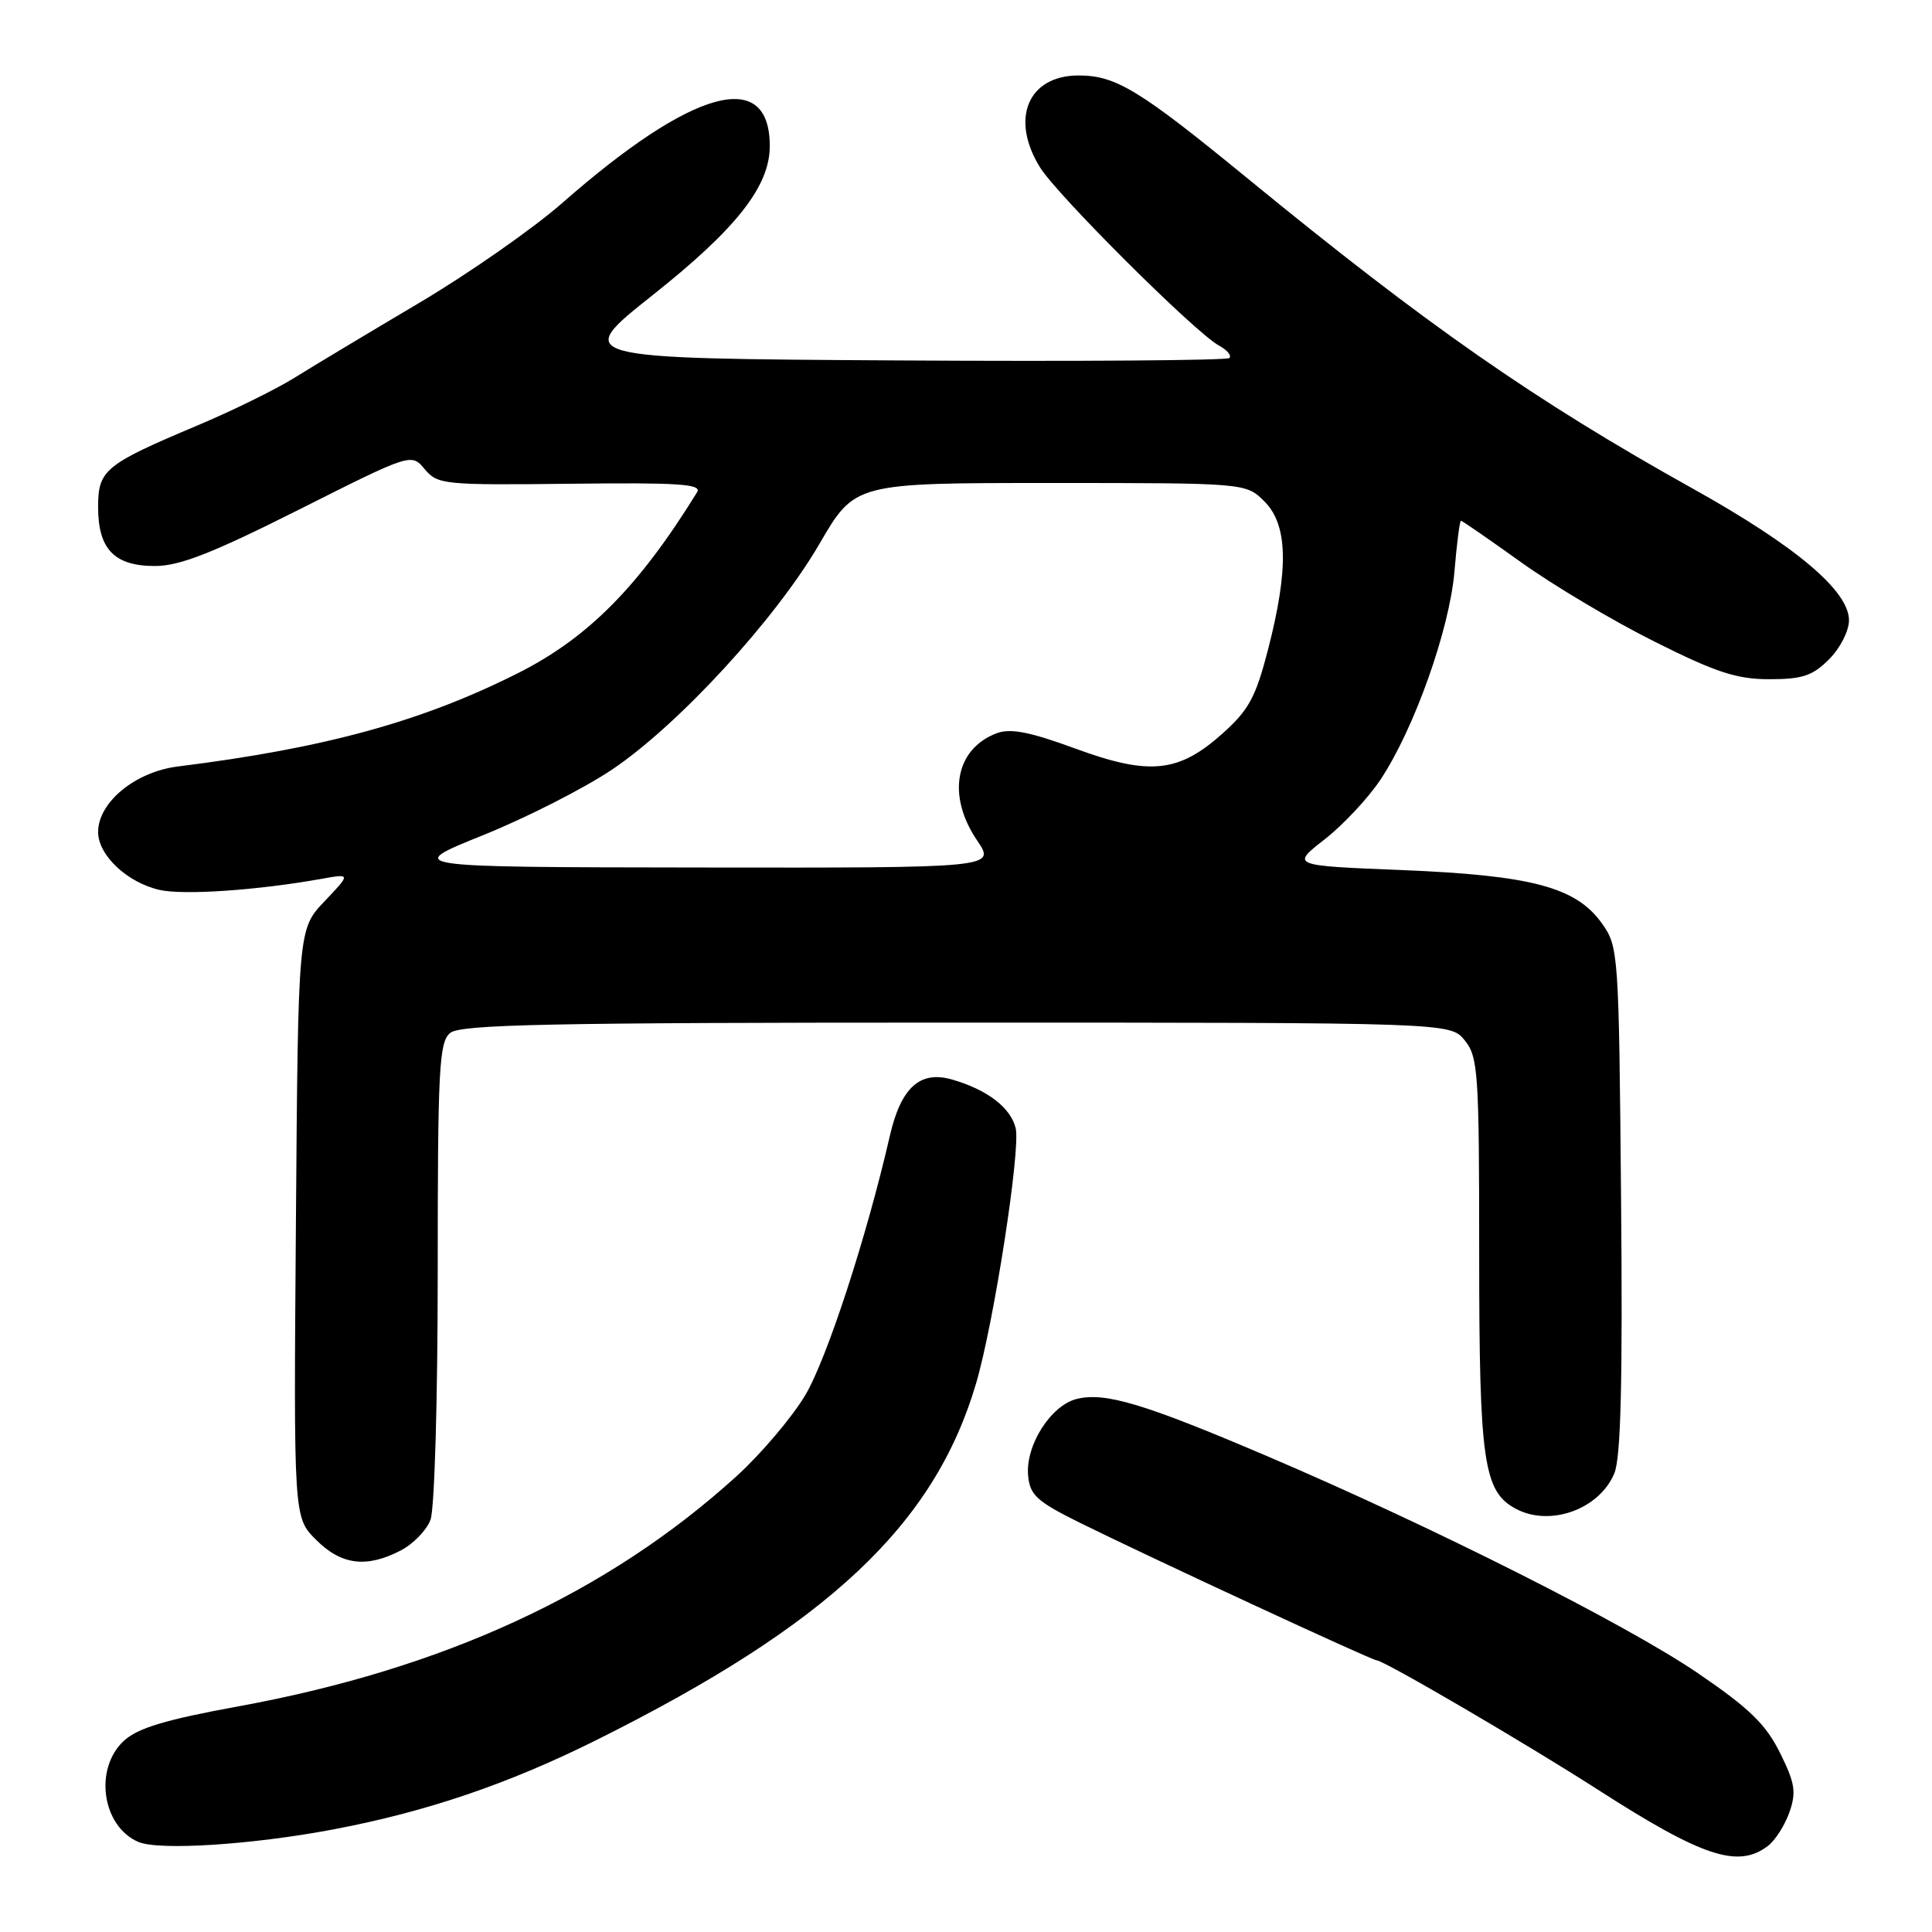<?xml version="1.0" encoding="UTF-8" standalone="no"?>
<!DOCTYPE svg PUBLIC "-//W3C//DTD SVG 1.1//EN" "http://www.w3.org/Graphics/SVG/1.1/DTD/svg11.dtd" >
<svg xmlns="http://www.w3.org/2000/svg" xmlns:xlink="http://www.w3.org/1999/xlink" version="1.1" viewBox="0 0 256 256">
 <g >
 <path fill="currentColor"
d=" M 234.25 244.60 C 235.22 243.87 236.50 241.86 237.11 240.13 C 238.04 237.45 237.85 236.27 235.85 232.24 C 233.97 228.46 231.78 226.34 225.00 221.72 C 215.53 215.26 189.99 202.39 168.19 193.07 C 151.60 185.98 146.43 184.43 142.66 185.37 C 139.23 186.23 135.87 191.53 136.23 195.50 C 136.46 198.10 137.36 198.93 143.00 201.73 C 152.04 206.21 181.78 220.00 182.41 220.00 C 183.35 220.00 202.30 231.08 211.74 237.15 C 225.59 246.05 230.29 247.61 234.25 244.60 Z  M 44.20 242.40 C 56.51 240.07 67.36 236.38 79.00 230.58 C 109.77 215.25 123.83 202.04 129.35 183.26 C 131.71 175.21 135.27 152.23 134.58 149.48 C 133.90 146.74 130.80 144.38 126.14 143.04 C 121.90 141.82 119.38 144.11 117.91 150.50 C 114.84 163.89 109.57 180.05 106.70 184.87 C 104.94 187.82 100.85 192.64 97.61 195.59 C 80.57 211.08 58.84 221.12 31.54 226.11 C 21.90 227.87 18.24 228.98 16.41 230.67 C 12.43 234.36 13.51 241.98 18.32 244.06 C 21.04 245.24 33.44 244.44 44.20 242.40 Z  M 53.09 205.45 C 54.74 204.60 56.52 202.77 57.04 201.39 C 57.58 199.99 58.00 185.44 58.00 168.56 C 58.00 141.58 58.18 138.09 59.65 136.87 C 61.02 135.74 72.75 135.50 126.74 135.50 C 192.18 135.50 192.18 135.50 194.09 137.86 C 195.86 140.05 196.00 142.11 196.00 166.14 C 196.00 193.68 196.57 197.63 200.85 199.92 C 205.39 202.35 211.93 199.99 213.91 195.22 C 214.77 193.13 215.02 183.12 214.80 158.92 C 214.51 126.09 214.46 125.44 212.25 122.34 C 208.83 117.55 202.95 115.99 185.78 115.29 C 171.06 114.70 171.06 114.70 175.52 111.22 C 177.97 109.31 181.31 105.74 182.94 103.28 C 187.41 96.53 192.06 83.42 192.72 75.75 C 193.03 72.04 193.42 69.00 193.58 69.00 C 193.75 69.00 197.33 71.48 201.55 74.50 C 205.77 77.53 213.71 82.26 219.20 85.00 C 227.39 89.11 230.13 90.00 234.45 90.00 C 238.82 90.00 240.18 89.55 242.36 87.36 C 243.83 85.90 245.00 83.60 245.00 82.19 C 245.00 78.30 237.97 72.37 224.35 64.77 C 203.30 53.03 189.12 43.15 165.21 23.56 C 150.97 11.90 147.85 10.00 142.92 10.00 C 136.22 10.00 133.81 15.73 137.81 22.18 C 140.09 25.87 158.37 44.07 161.49 45.77 C 162.59 46.36 163.22 47.11 162.90 47.44 C 162.58 47.76 142.87 47.90 119.11 47.76 C 75.90 47.50 75.90 47.50 86.50 39.09 C 97.59 30.29 102.00 24.68 102.00 19.35 C 102.00 8.91 91.80 11.71 74.50 26.90 C 70.65 30.28 62.10 36.25 55.50 40.16 C 48.90 44.07 41.48 48.52 39.00 50.07 C 36.52 51.61 30.74 54.45 26.15 56.38 C 13.88 61.55 13.00 62.27 13.00 67.19 C 13.00 72.77 15.15 75.00 20.53 75.00 C 23.79 75.00 28.14 73.30 39.63 67.52 C 54.50 60.04 54.50 60.04 56.28 62.17 C 57.99 64.21 58.80 64.29 75.63 64.10 C 89.85 63.93 93.03 64.14 92.38 65.20 C 84.71 77.64 77.98 84.46 68.78 89.12 C 56.00 95.58 43.14 99.12 23.59 101.56 C 17.93 102.26 13.00 106.31 13.00 110.25 C 13.00 113.32 16.86 116.95 21.15 117.92 C 24.35 118.64 34.09 117.97 42.56 116.46 C 46.50 115.75 46.50 115.75 43.00 119.43 C 39.50 123.11 39.50 123.11 39.21 162.09 C 38.91 201.07 38.91 201.07 41.88 204.03 C 45.23 207.38 48.55 207.80 53.09 205.45 Z  M 64.00 110.67 C 69.78 108.34 77.49 104.41 81.15 101.94 C 89.97 95.99 102.80 82.01 108.59 72.05 C 113.27 64.00 113.27 64.00 139.18 64.00 C 165.09 64.00 165.09 64.00 167.55 66.45 C 170.64 69.54 170.78 75.33 168.04 86.00 C 166.40 92.36 165.49 94.06 162.02 97.17 C 156.17 102.41 152.32 102.80 142.46 99.18 C 136.47 96.98 133.90 96.48 132.09 97.15 C 126.58 99.21 125.43 105.41 129.47 111.36 C 131.94 115.00 131.94 115.00 92.72 114.95 C 53.50 114.90 53.50 114.90 64.00 110.67 Z "/>
</g>
</svg>